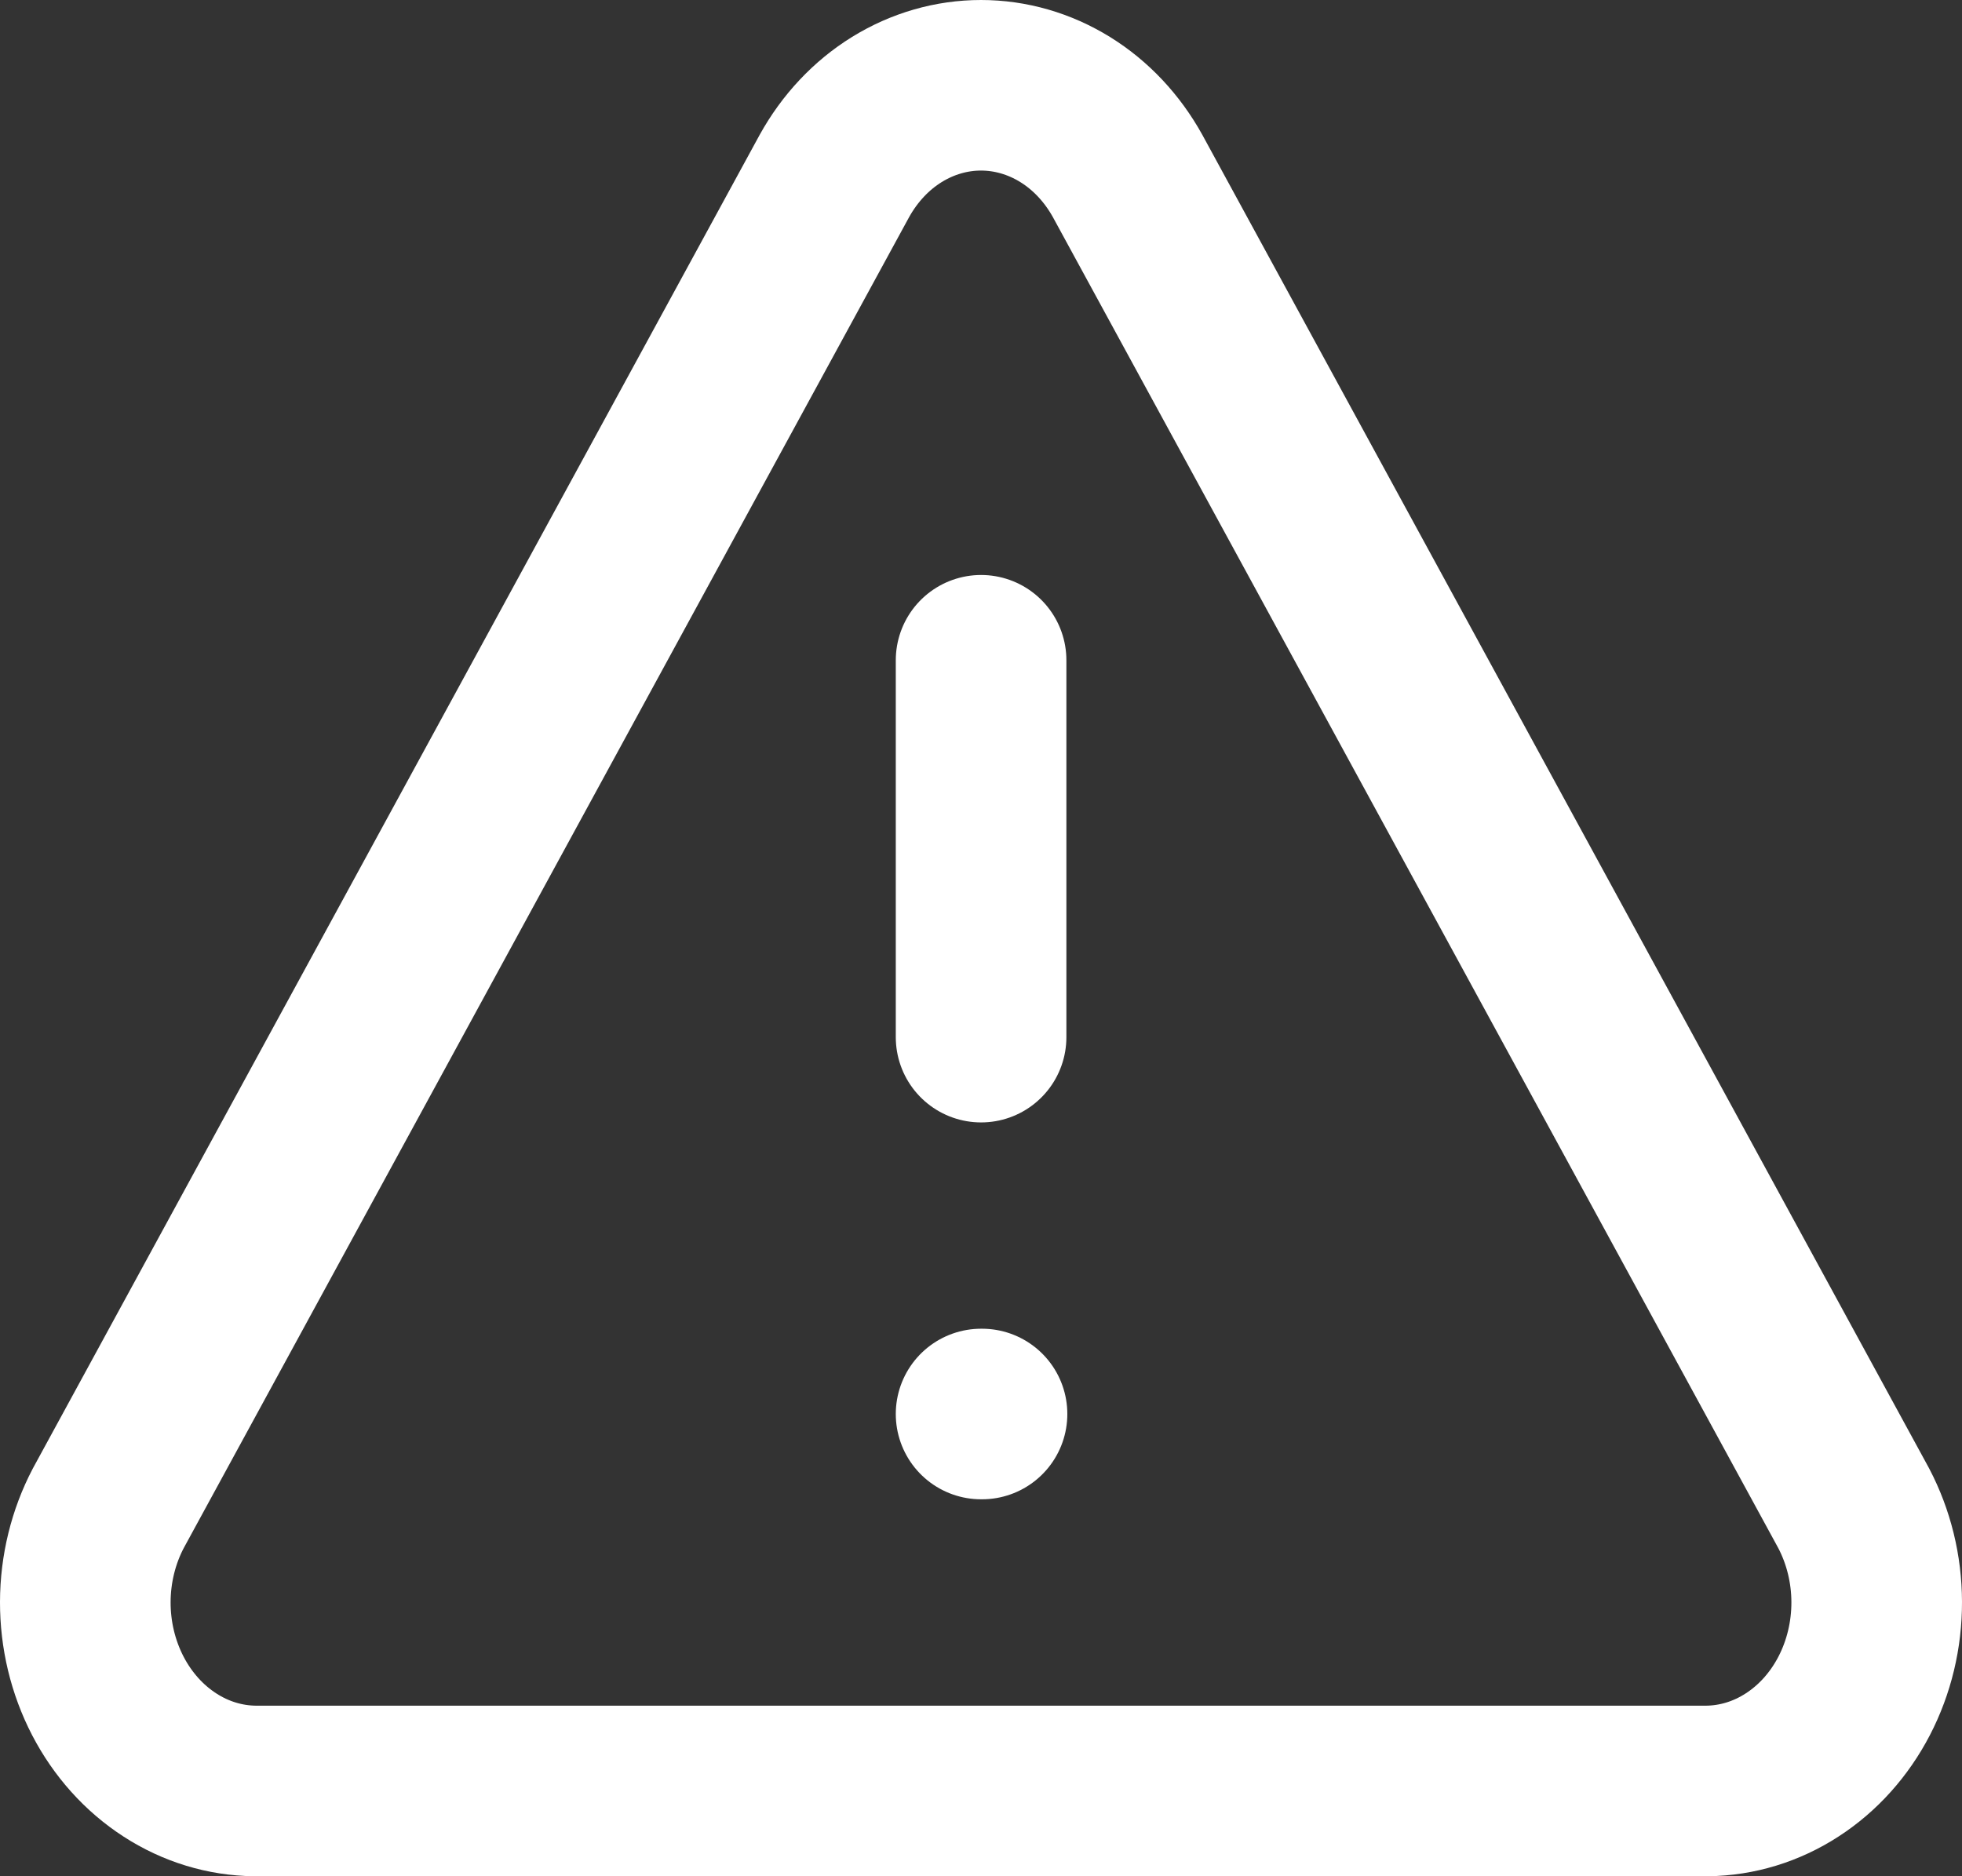 <svg width="23" height="22" viewBox="0 0 23 22" fill="none" xmlns="http://www.w3.org/2000/svg">
<rect x="0" y="0" width="23" height="22" fill="#333333" stroke="none"/>
<path d="M9.781 2.064L1.269 17.686C1.094 18.02 1.001 18.398 1 18.784C0.999 19.17 1.09 19.549 1.264 19.885C1.438 20.22 1.688 20.499 1.991 20.695C2.293 20.891 2.637 20.996 2.988 21H20.012C20.363 20.996 20.707 20.891 21.009 20.695C21.312 20.499 21.562 20.22 21.736 19.885C21.91 19.549 22.001 19.17 22 18.784C21.999 18.398 21.906 18.02 21.731 17.686L13.219 2.064C13.039 1.739 12.787 1.47 12.486 1.284C12.185 1.098 11.845 1 11.5 1C11.155 1 10.815 1.098 10.514 1.284C10.213 1.47 9.961 1.739 9.781 2.064V2.064Z" stroke="white" stroke-width="2" stroke-linecap="round" stroke-linejoin="round"/>
<path d="M11.501 7.742V12.161" stroke="white" stroke-width="2" stroke-linecap="round" stroke-linejoin="round"/>
<path d="M11.501 16.58H11.512" stroke="white" stroke-width="2" stroke-linecap="round" stroke-linejoin="round"/>
</svg>
